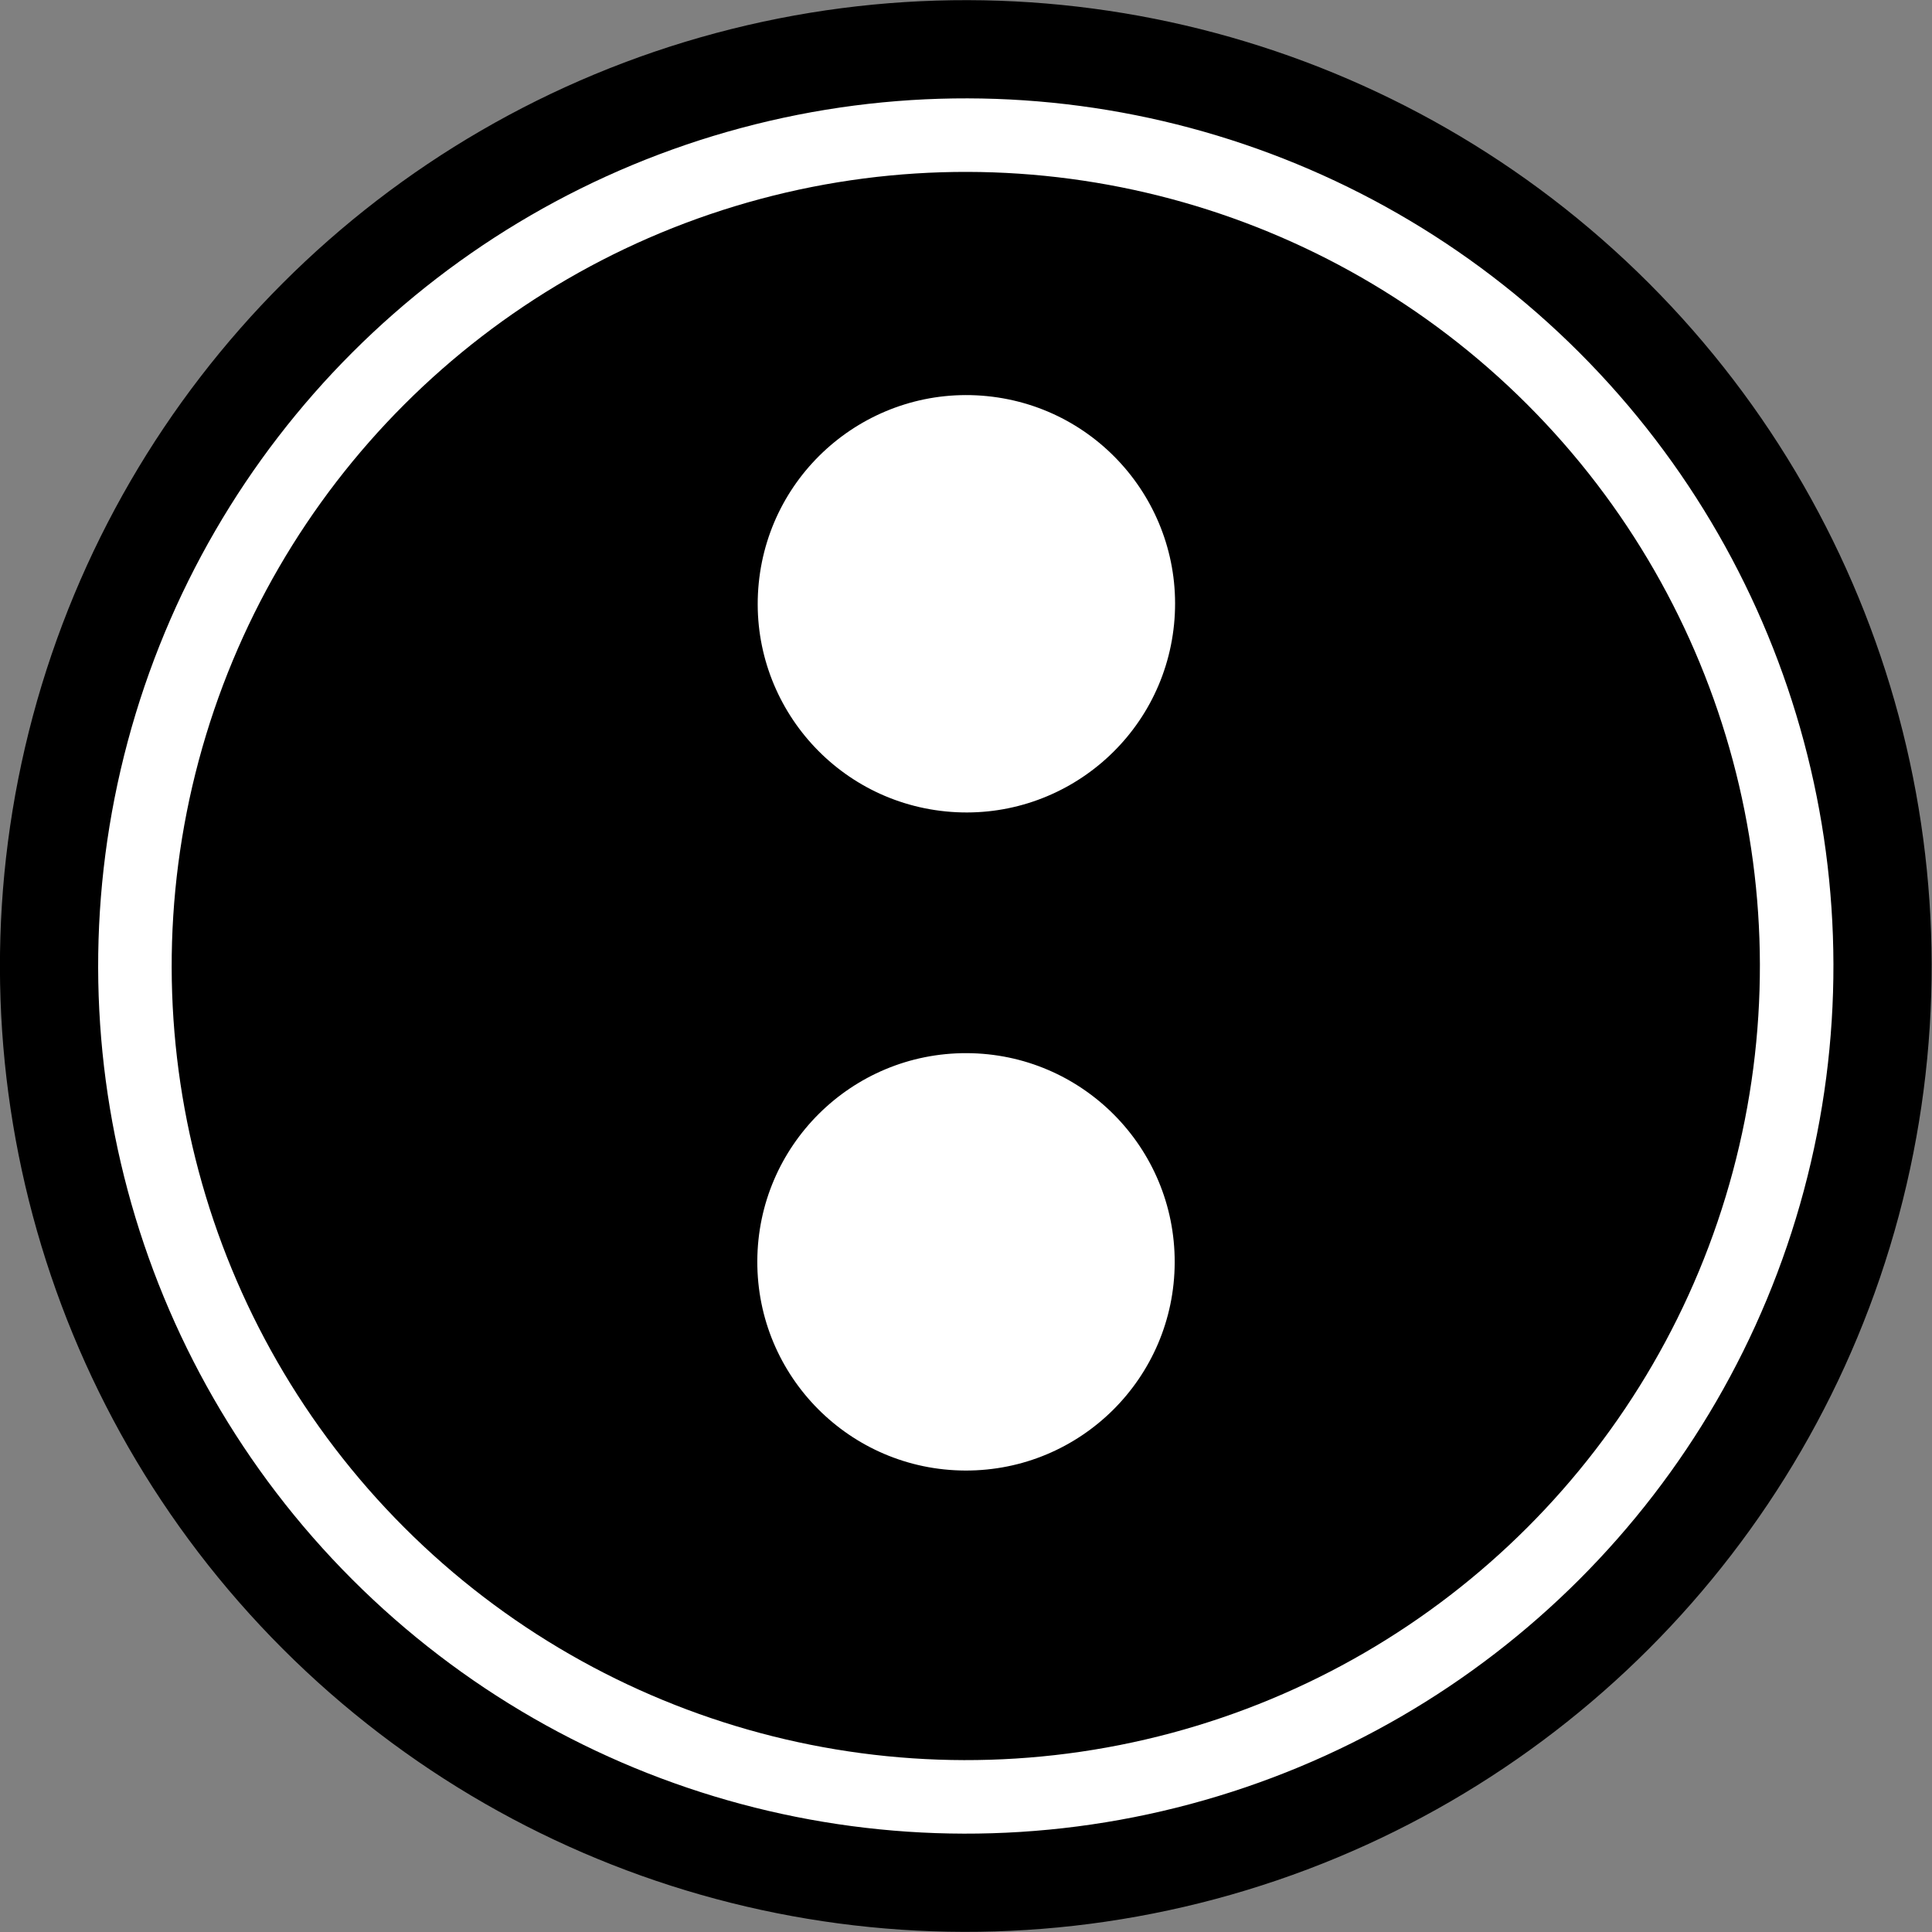 <?xml version="1.0" encoding="utf-8"?>
<!-- Generator: Adobe Illustrator 24.3.0, SVG Export Plug-In . SVG Version: 6.00 Build 0)  -->
<svg version="1.1" id="Layer_1" xmlns="http://www.w3.org/2000/svg" xmlns:xlink="http://www.w3.org/1999/xlink" x="0px" y="0px"
	 viewBox="0 0 263.84 263.84" style="enable-background:new 0 0 263.84 263.84;" xml:space="preserve">
<rect x="0" y="0" width="263.84" height="263.84" fill="#808080" stroke="none"/>
<style type="text/css">
	.st0{fill-rule:evenodd;clip-rule:evenodd;fill:#FFFFFF;}
	.st1{fill:none;stroke:#000000;stroke-width:13.415;stroke-linecap:round;stroke-linejoin:round;stroke-miterlimit:10;}
	.st2{fill-rule:evenodd;clip-rule:evenodd;}
</style>
<ellipse transform="matrix(0.707 -0.707 0.707 0.707 -54.643 131.921)" class="st0" cx="131.92" cy="131.92" rx="125.21" ry="125.21"/>
<ellipse transform="matrix(0.707 -0.707 0.707 0.707 -54.643 131.921)" class="st1" cx="131.92" cy="131.92" rx="125.21" ry="125.21"/>
<ellipse transform="matrix(0.707 -0.707 0.707 0.707 -54.644 131.921)" class="st2" cx="131.92" cy="131.92" rx="108.46" ry="108.46"/>
<ellipse transform="matrix(0.099 -0.995 0.995 0.099 36.926 205.556)" class="st0" cx="131.92" cy="82.4" rx="28.5" ry="28.5"/>
<ellipse transform="matrix(3.496462e-03 -1 1 3.496462e-03 -40.861 303.639)" class="st0" cx="131.92" cy="172.32" rx="28.5" ry="28.5"/>
</svg>
